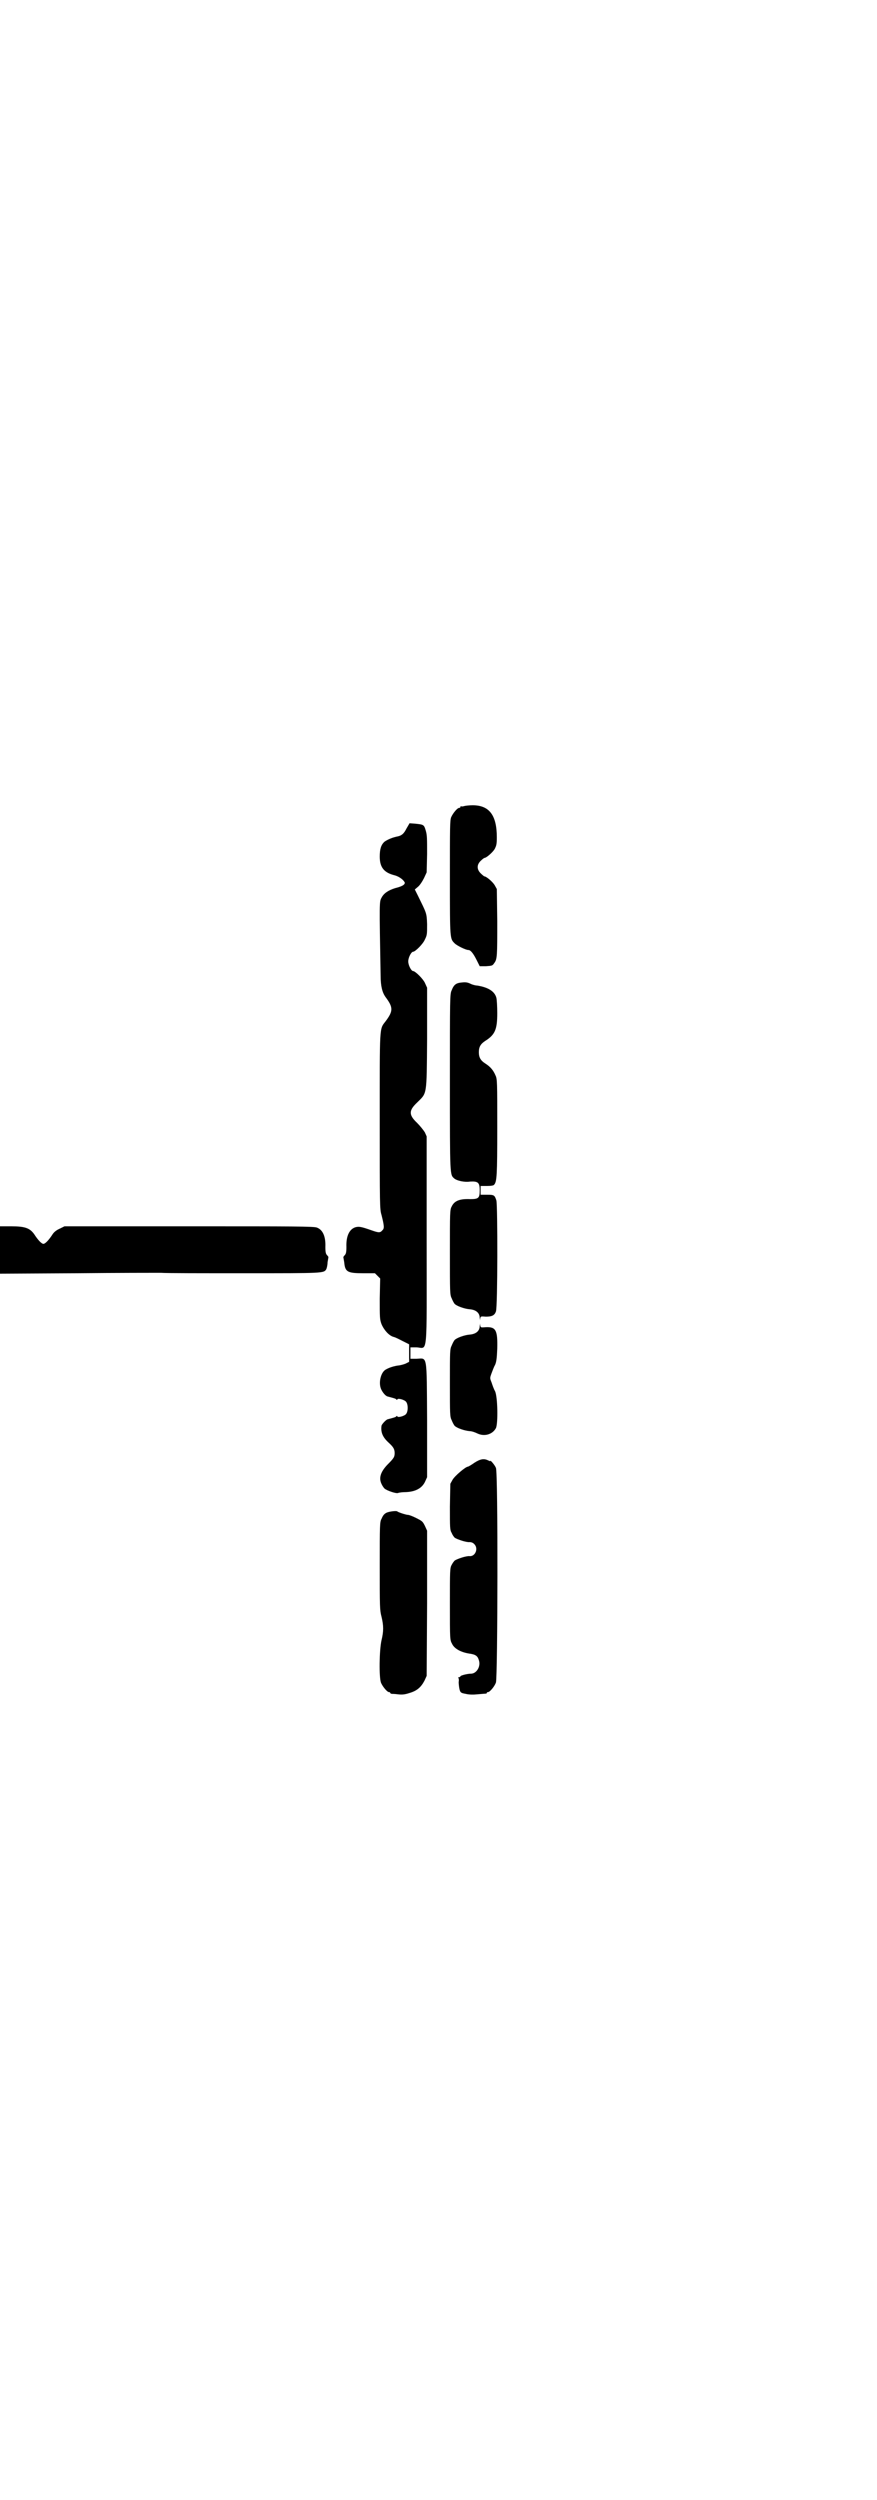 <?xml version="1.0" standalone="no"?>
<!DOCTYPE svg PUBLIC "-//W3C//DTD SVG 20010904//EN"
 "http://www.w3.org/TR/2001/REC-SVG-20010904/DTD/svg10.dtd">
<svg version="1.0" xmlns="http://www.w3.org/2000/svg"
 width="1000pt" height="2850pt" viewBox="0 0 1000 2850"
 preserveAspectRatio="xMidYMid meet">
<g transform="translate(0,2850) scale(0.5,-0.5)"
fill="#000000" stroke="none">
<path d="M1058 3862 c-3 -1 -6 -1 -7 0 0 0 -1 0 -1 -2 0 -1 -1 -2 -3 -2 -4 0
-14 -12 -18 -21 -3 -7 -3 -23 -3 -138 0 -142 0 -139 11 -150 5 -5 25 -15 31
-15 5 0 11 -7 19 -23 l7 -14 14 0 c14 1 15 1 19 7 7 9 7 16 7 96 l-1 73 -5 9
c-5 8 -19 20 -24 20 0 0 -4 3 -8 7 -9 9 -9 20 1 29 3 3 7 6 8 6 4 0 18 12 23
20 4 8 5 11 5 27 0 50 -17 73 -55 73 -8 0 -17 -1 -20 -2z"/>
<path d="M927 3811 c-6 -12 -11 -16 -20 -18 -11 -2 -23 -7 -30 -12 -8 -7 -11
-17 -11 -34 0 -25 10 -37 35 -43 10 -3 19 -10 22 -16 1 -5 -6 -9 -22 -13 -16
-5 -26 -12 -31 -22 -5 -9 -5 -10 -2 -177 0 -25 4 -39 11 -49 18 -24 18 -32 0
-56 -14 -18 -13 -8 -13 -228 0 -191 0 -200 4 -213 6 -24 7 -31 2 -35 -5 -6 -8
-6 -25 0 -23 8 -28 9 -36 7 -14 -4 -22 -20 -21 -45 0 -12 -1 -16 -4 -19 -2 -2
-3 -4 -3 -4 0 -1 1 -6 2 -12 2 -22 7 -25 44 -25 l26 0 6 -6 6 -6 -1 -46 c0
-43 0 -47 4 -58 6 -14 17 -26 27 -29 5 -1 14 -6 22 -10 l14 -7 0 -20 0 -20 -6
-3 c-3 -2 -11 -4 -16 -5 -11 -1 -24 -5 -32 -10 -11 -7 -16 -30 -10 -44 3 -7
10 -16 15 -17 15 -4 19 -5 20 -7 1 -1 2 -1 2 0 0 4 16 0 20 -5 5 -6 5 -22 0
-28 -4 -5 -20 -9 -20 -5 0 1 -1 1 -2 0 -1 -2 -5 -3 -20 -7 -4 -1 -14 -12 -14
-15 -2 -15 3 -26 16 -38 11 -10 14 -15 14 -24 0 -9 -2 -12 -17 -27 -14 -15
-19 -28 -14 -41 2 -5 5 -10 8 -13 6 -5 27 -12 31 -10 2 1 10 2 18 2 22 1 36 9
43 23 l5 11 0 130 c-1 153 1 141 -24 140 l-14 0 0 13 0 13 14 0 c26 -1 23 -29
23 246 l0 235 -4 9 c-3 5 -11 15 -18 22 -19 18 -19 28 0 46 23 23 22 13 23
146 l0 116 -5 11 c-4 9 -22 27 -27 27 -4 0 -11 13 -11 22 0 9 7 22 11 22 5 0
23 18 27 28 5 10 5 12 5 35 -1 26 -1 24 -21 65 l-7 14 7 6 c4 3 10 12 14 20
l6 13 1 42 c0 35 0 43 -3 53 -4 14 -5 14 -24 16 l-13 1 -7 -12z"/>
<path d="M1054 3460 c-14 -1 -19 -5 -24 -18 -4 -8 -4 -17 -4 -210 0 -216 0
-210 10 -219 6 -5 23 -9 36 -7 18 1 22 -2 22 -20 0 -18 -3 -20 -22 -20 -24 1
-36 -4 -42 -17 -4 -7 -4 -14 -4 -104 0 -92 0 -97 4 -105 2 -5 5 -11 7 -13 5
-5 22 -11 33 -12 15 -1 24 -8 24 -20 1 -6 1 -7 1 -2 1 6 1 6 13 5 14 0 20 3
23 12 4 10 4 241 1 253 -4 12 -5 13 -21 13 l-15 0 0 10 0 10 15 0 c9 0 15 1
16 3 6 7 7 20 7 130 0 103 0 111 -4 119 -5 12 -12 20 -23 27 -11 7 -15 14 -15
26 0 12 4 19 15 26 22 14 27 26 27 63 0 15 -1 31 -2 35 -4 15 -19 24 -44 28
-4 0 -11 2 -15 4 -6 3 -11 4 -19 3z"/>
<path d="M0 2850 l0 -54 174 1 c95 1 182 1 193 1 11 -1 97 -1 191 -1 181 0
180 0 186 9 1 2 3 9 3 16 1 6 2 11 2 12 0 0 -1 2 -3 4 -3 3 -4 7 -4 19 1 24
-6 39 -19 44 -6 3 -54 3 -291 3 l-285 0 -10 -5 c-7 -3 -13 -7 -17 -13 -9 -14
-17 -22 -21 -22 -4 0 -12 8 -21 22 -10 14 -21 18 -52 18 l-26 0 0 -54z"/>
<path d="M1094 2677 c0 -12 -9 -19 -24 -20 -11 -1 -28 -7 -33 -12 -2 -2 -5 -8
-7 -13 -4 -8 -4 -13 -4 -85 0 -72 0 -77 4 -85 2 -5 5 -11 7 -13 5 -5 22 -11
34 -12 5 0 13 -3 17 -5 16 -8 35 -3 43 12 5 11 4 71 -2 84 -3 5 -6 14 -8 20
-4 10 -4 10 0 21 2 5 5 14 8 19 3 7 4 14 5 37 1 42 -3 50 -26 49 -12 -1 -12
-1 -13 5 0 5 0 4 -1 -2z"/>
<path d="M1082 2365 c-7 -5 -14 -9 -15 -9 -5 0 -30 -21 -35 -30 l-5 -9 -1 -52
c0 -49 0 -53 4 -60 2 -5 5 -9 7 -11 6 -4 27 -11 34 -10 3 0 7 -1 10 -4 11 -10
3 -29 -10 -28 -7 1 -28 -6 -34 -10 -2 -2 -5 -6 -7 -10 -4 -7 -4 -13 -4 -89 0
-81 0 -82 5 -91 5 -11 20 -19 38 -22 15 -2 20 -5 23 -15 5 -14 -5 -31 -18 -31
-8 0 -24 -4 -24 -6 0 -1 -2 -2 -3 -2 -2 0 -3 -1 -2 -1 1 -1 2 -5 1 -10 0 -5 1
-13 2 -17 2 -7 3 -8 14 -10 8 -2 18 -2 27 -1 21 2 21 1 21 3 0 1 1 2 3 2 4 0
15 13 18 22 4 12 5 478 0 489 -2 6 -13 19 -13 16 0 -1 -2 0 -4 1 -10 5 -18 4
-32 -5z"/>
<path d="M893 2254 c-13 -2 -18 -5 -23 -17 -4 -7 -4 -15 -4 -107 0 -93 0 -101
4 -116 5 -21 5 -33 0 -54 -5 -22 -6 -85 -1 -97 4 -9 14 -21 18 -21 2 0 3 -1 3
-2 0 -1 1 -1 3 -2 1 0 7 0 14 -1 9 -1 15 -1 27 3 17 5 26 13 34 28 l5 11 1
166 0 165 -5 11 c-5 10 -6 11 -20 18 -8 4 -16 7 -18 7 -5 0 -23 6 -25 8 -1 1
-6 1 -13 0z"/>
</g>
</svg>
